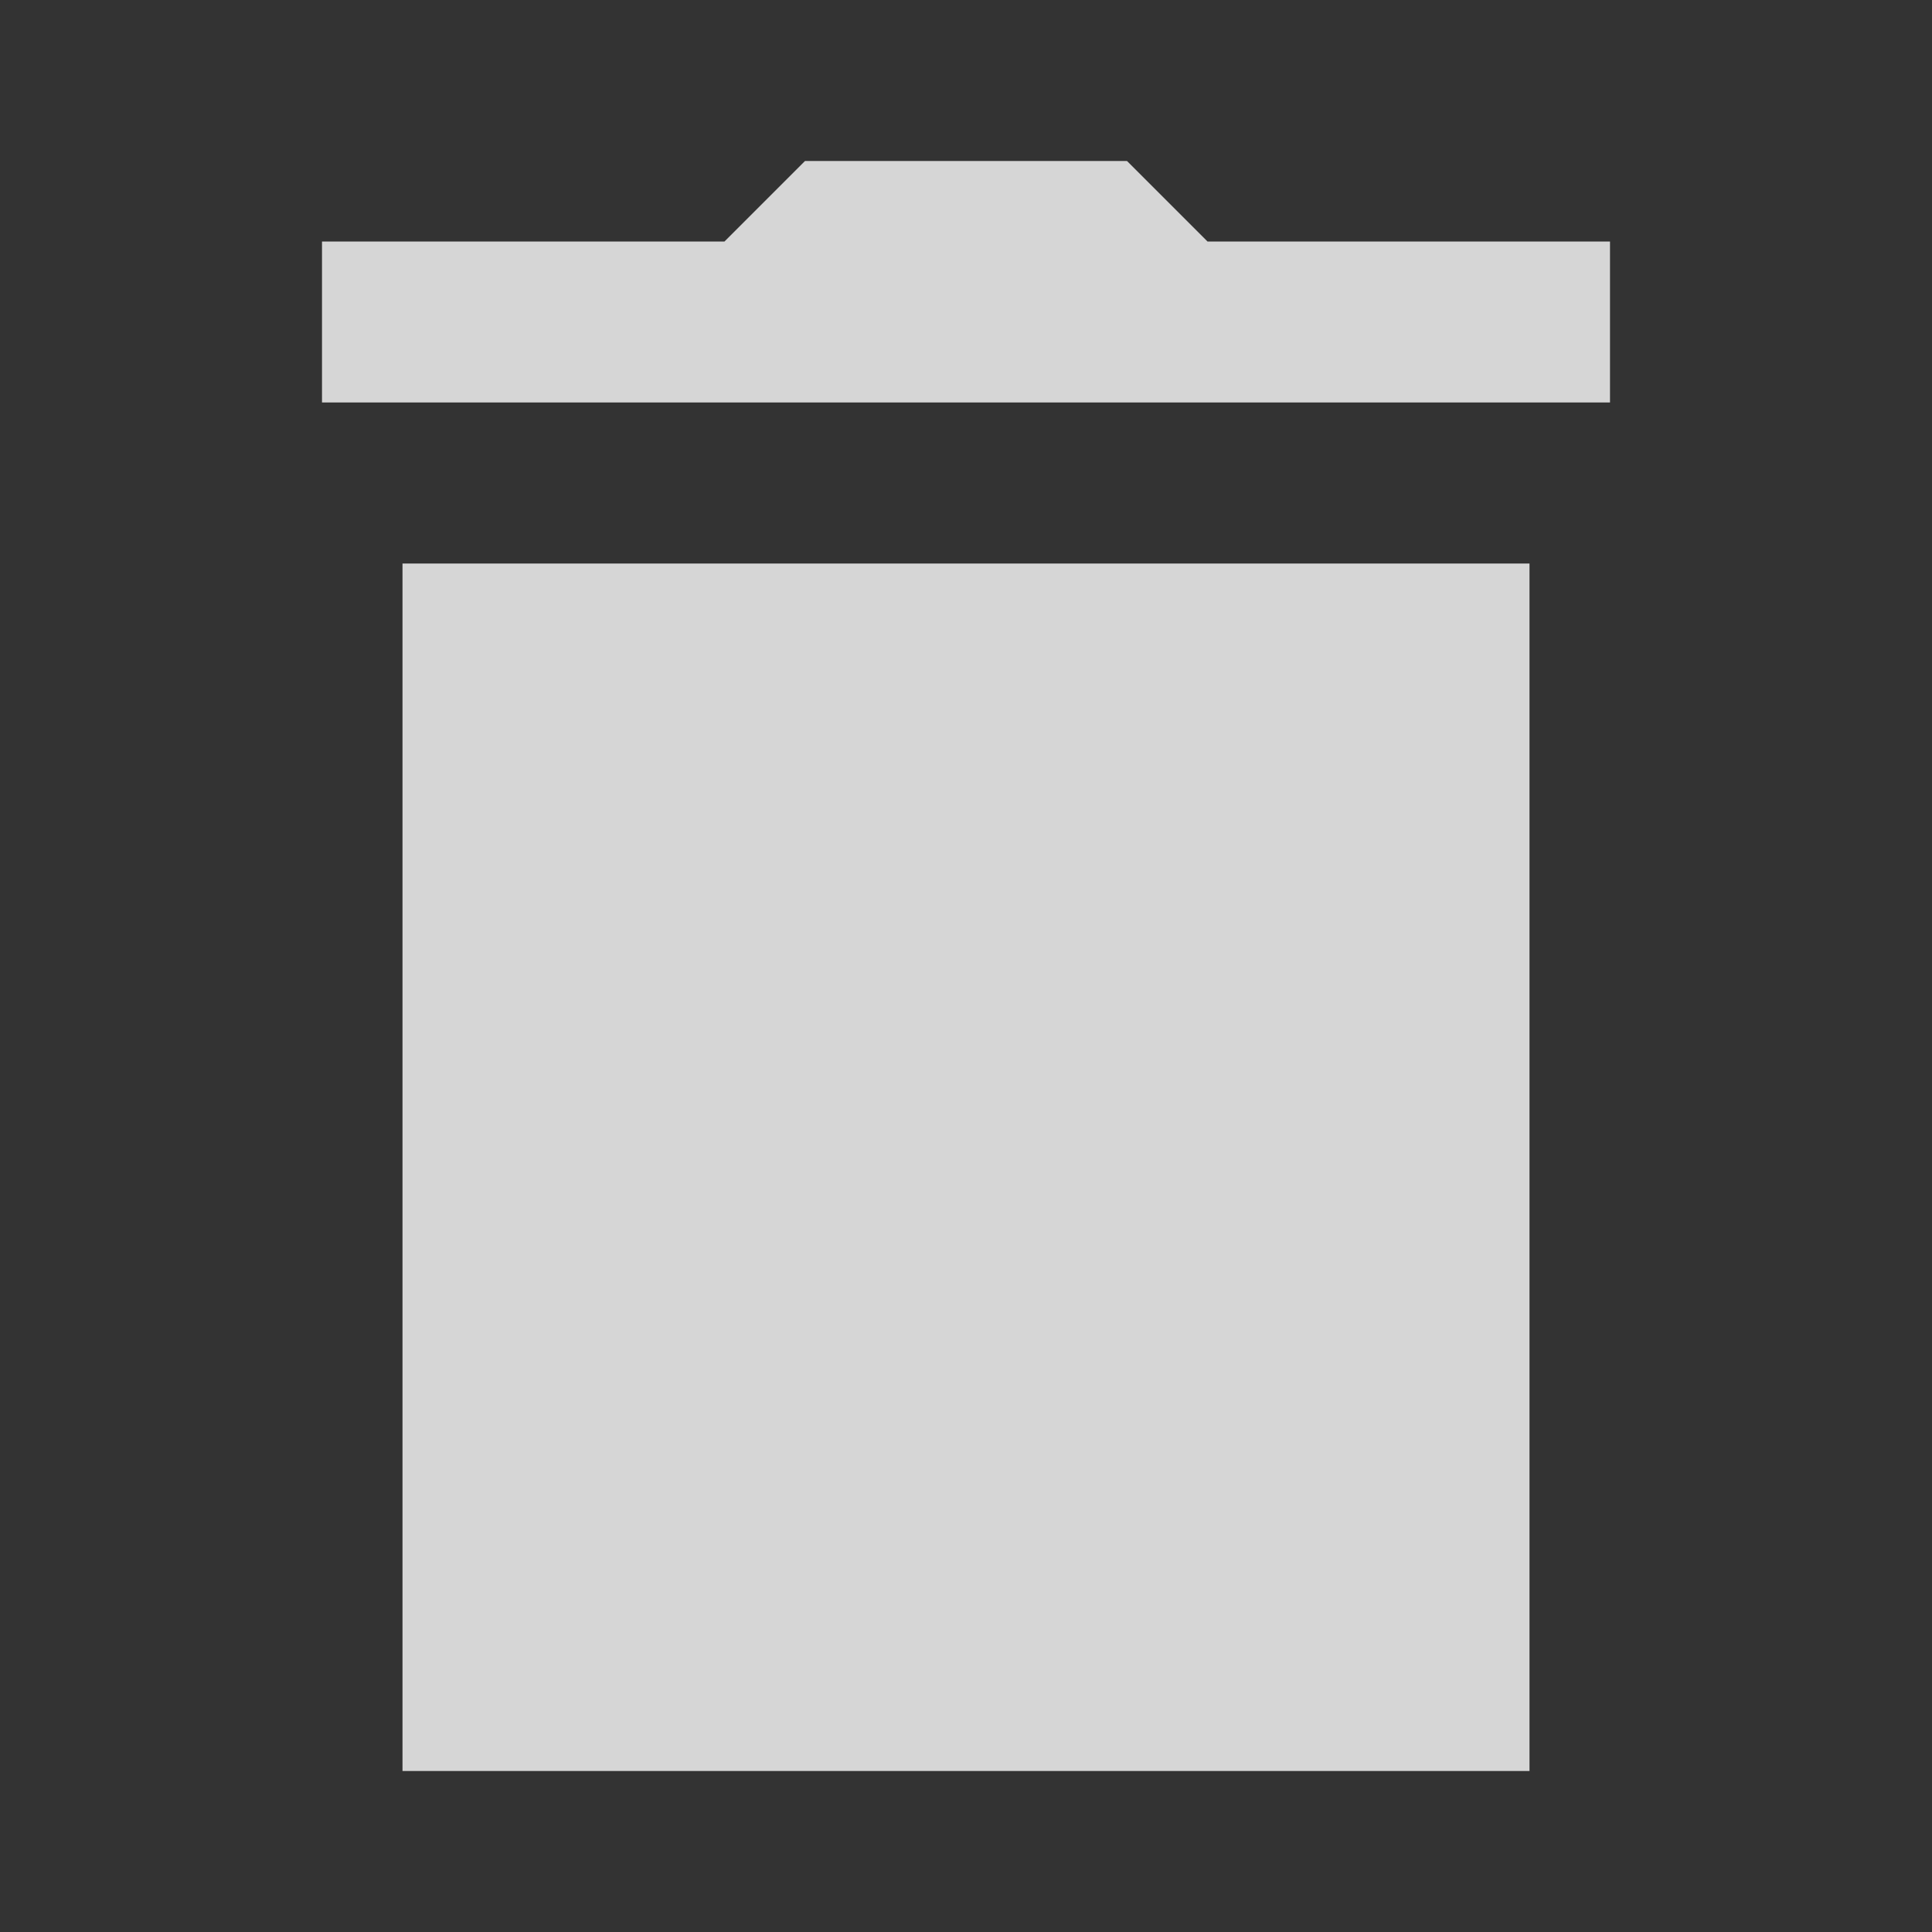 <svg width="15" height="15" viewBox="0 0 15 15" fill="none" xmlns="http://www.w3.org/2000/svg">
<rect x="0" y="0" width="15" height="15" fill="#333333" stroke="none"/>
<path d="M6.25 1.25L5.625 1.875H2.5V3.125H4.375H10.625H12.5V1.875H9.375L8.75 1.25H6.25ZM3.125 4.375V13.75H11.875V4.375H3.125Z" fill="#FFF" fill-opacity="0.8"/>
</svg>

